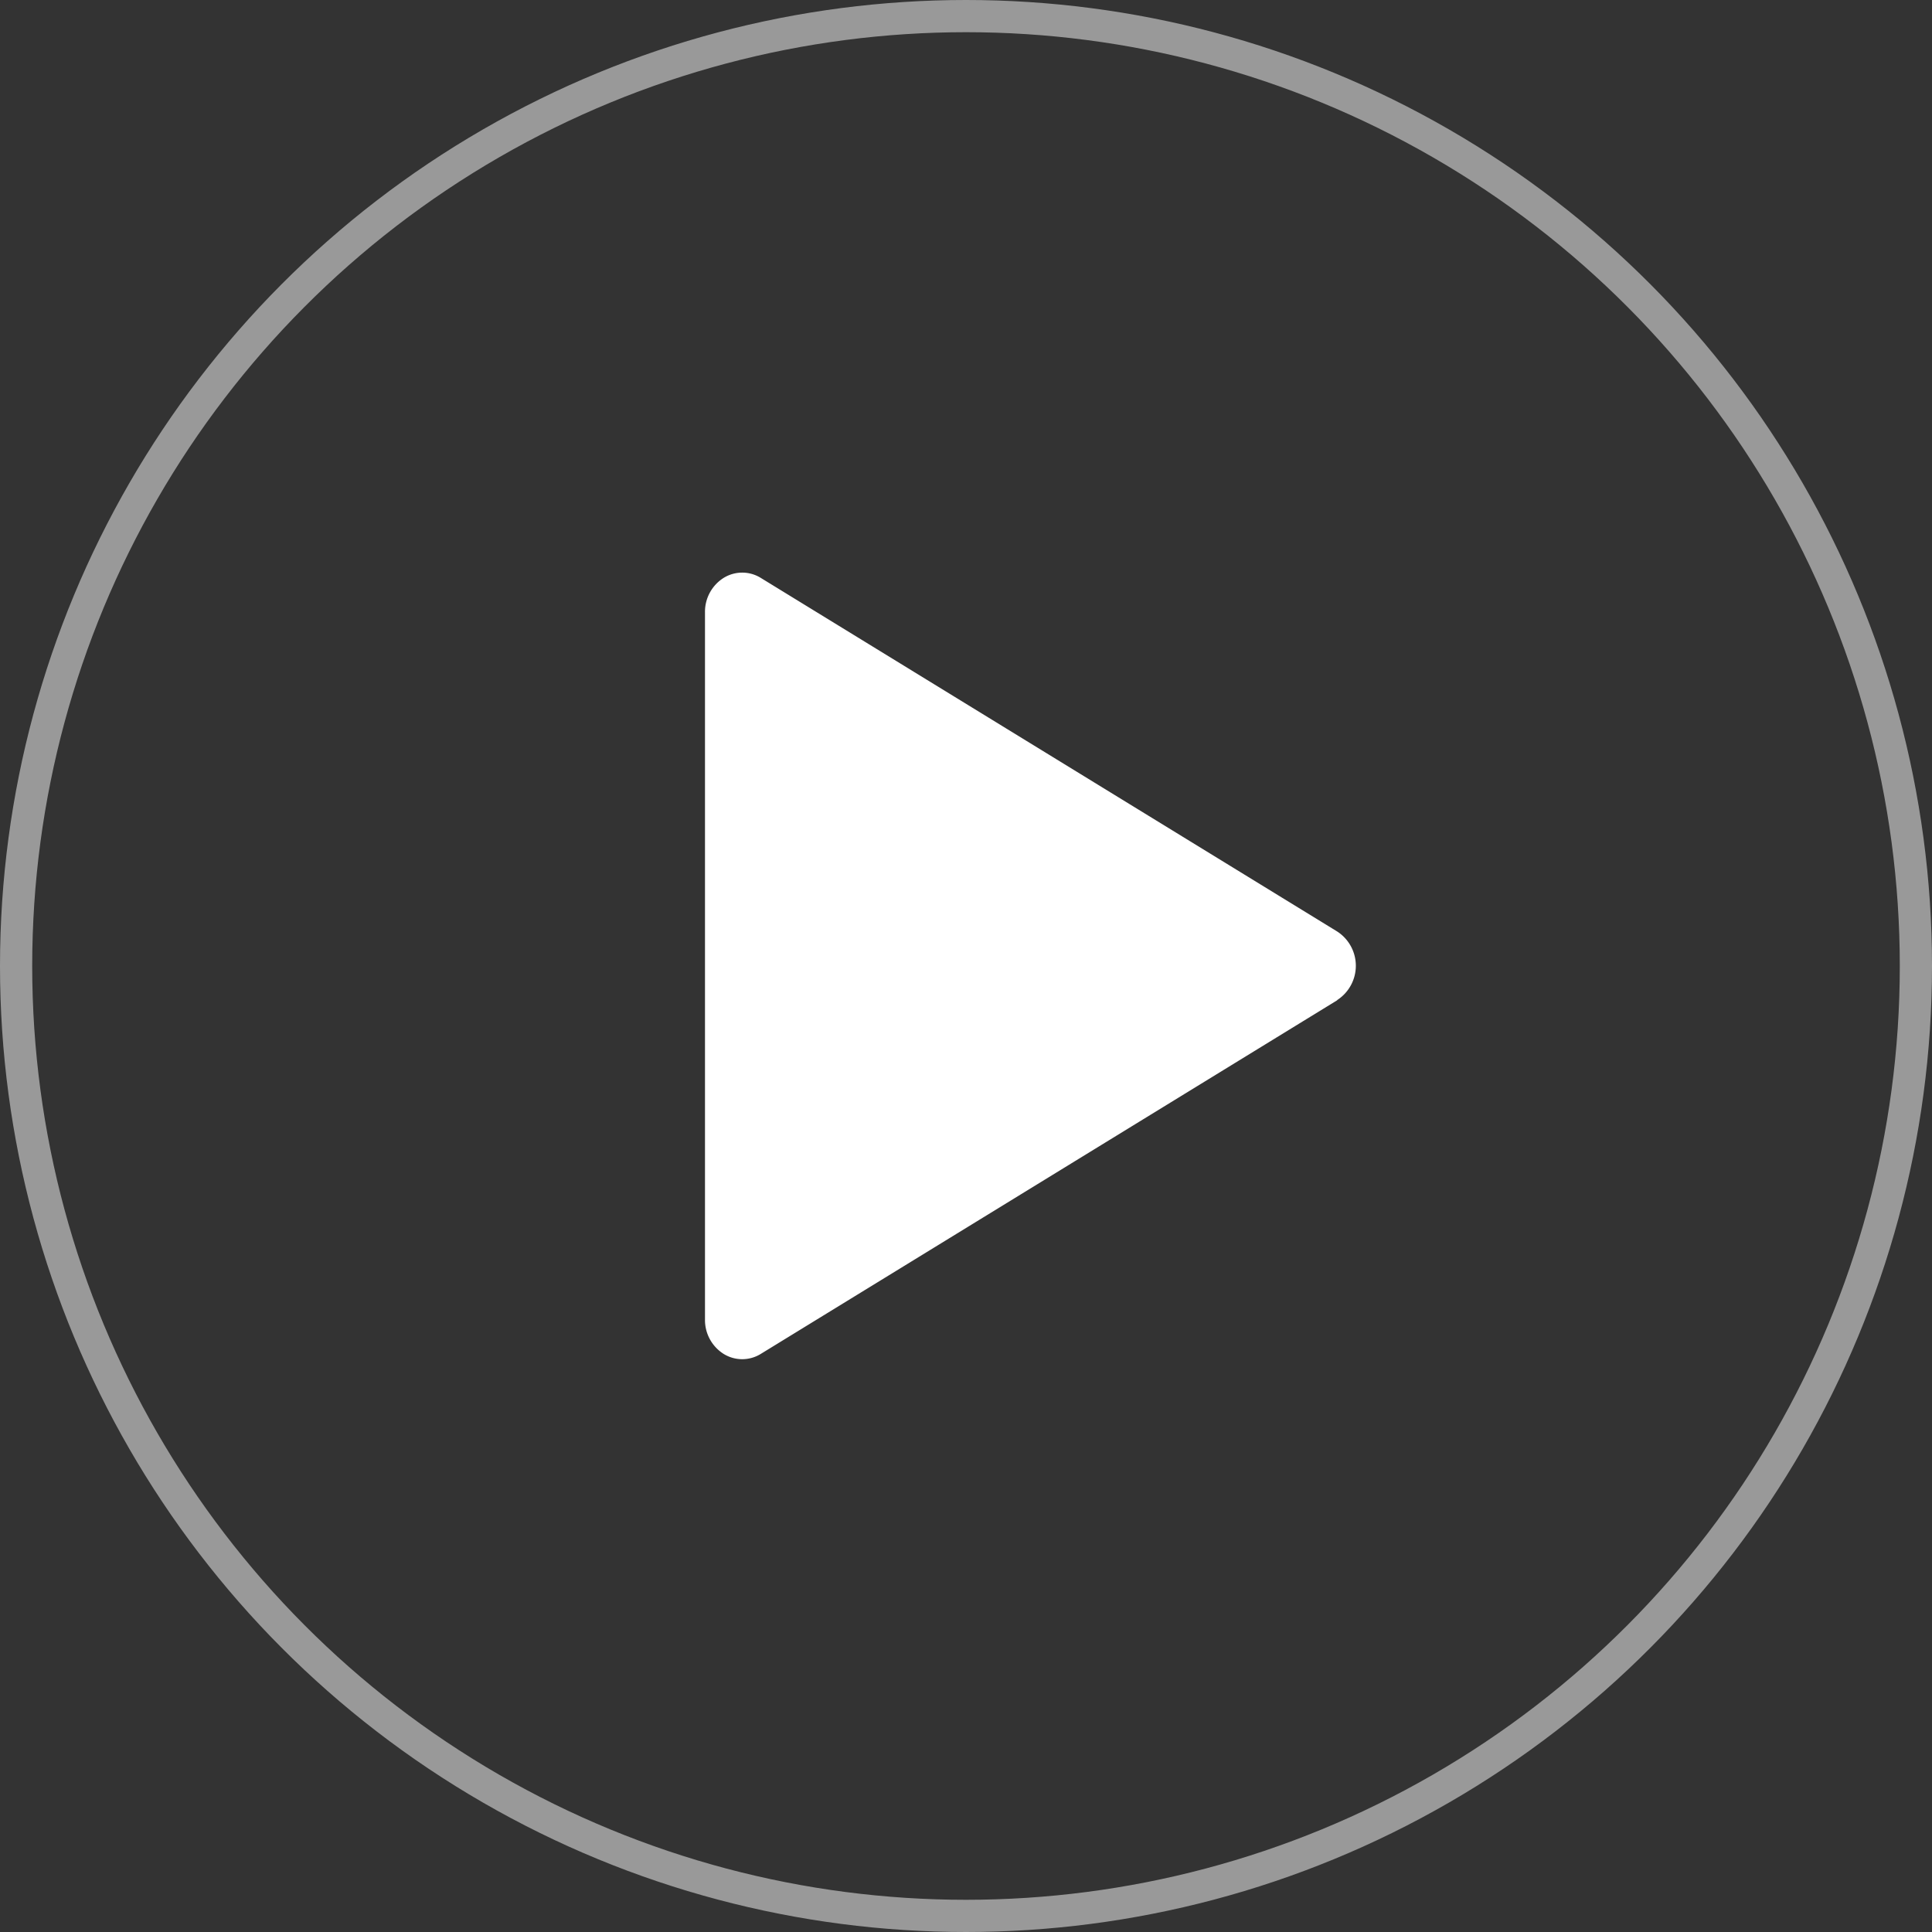 <svg xmlns="http://www.w3.org/2000/svg" width="30" height="30" viewBox="0 0 30 30">
  <rect x="0" y="0" width="30" height="30" fill="#333333" stroke="none"/>
  <g id="Group_8156" data-name="Group 8156" transform="translate(-1631 -995)">
    <g id="Ellipse_1" data-name="Ellipse 1" transform="translate(1631 995)" fill="none" stroke="#fff" stroke-width="0.5" opacity="0.5">
      <circle cx="15" cy="15" r="15" stroke="none"/>
      <circle cx="15" cy="15" r="14.75" fill="none"/>
    </g>
    <path id="Path_703" data-name="Path 703" d="M15.317,11.226,6.367,16.717a.548.548,0,0,1-.578,0,.622.622,0,0,1-.289-.532V5.2a.622.622,0,0,1,.289-.532.548.548,0,0,1,.578,0l8.951,5.491a.634.634,0,0,1,0,1.063Z" transform="translate(1636.447 999.306)" fill="#fff"/>
  </g>
</svg>
